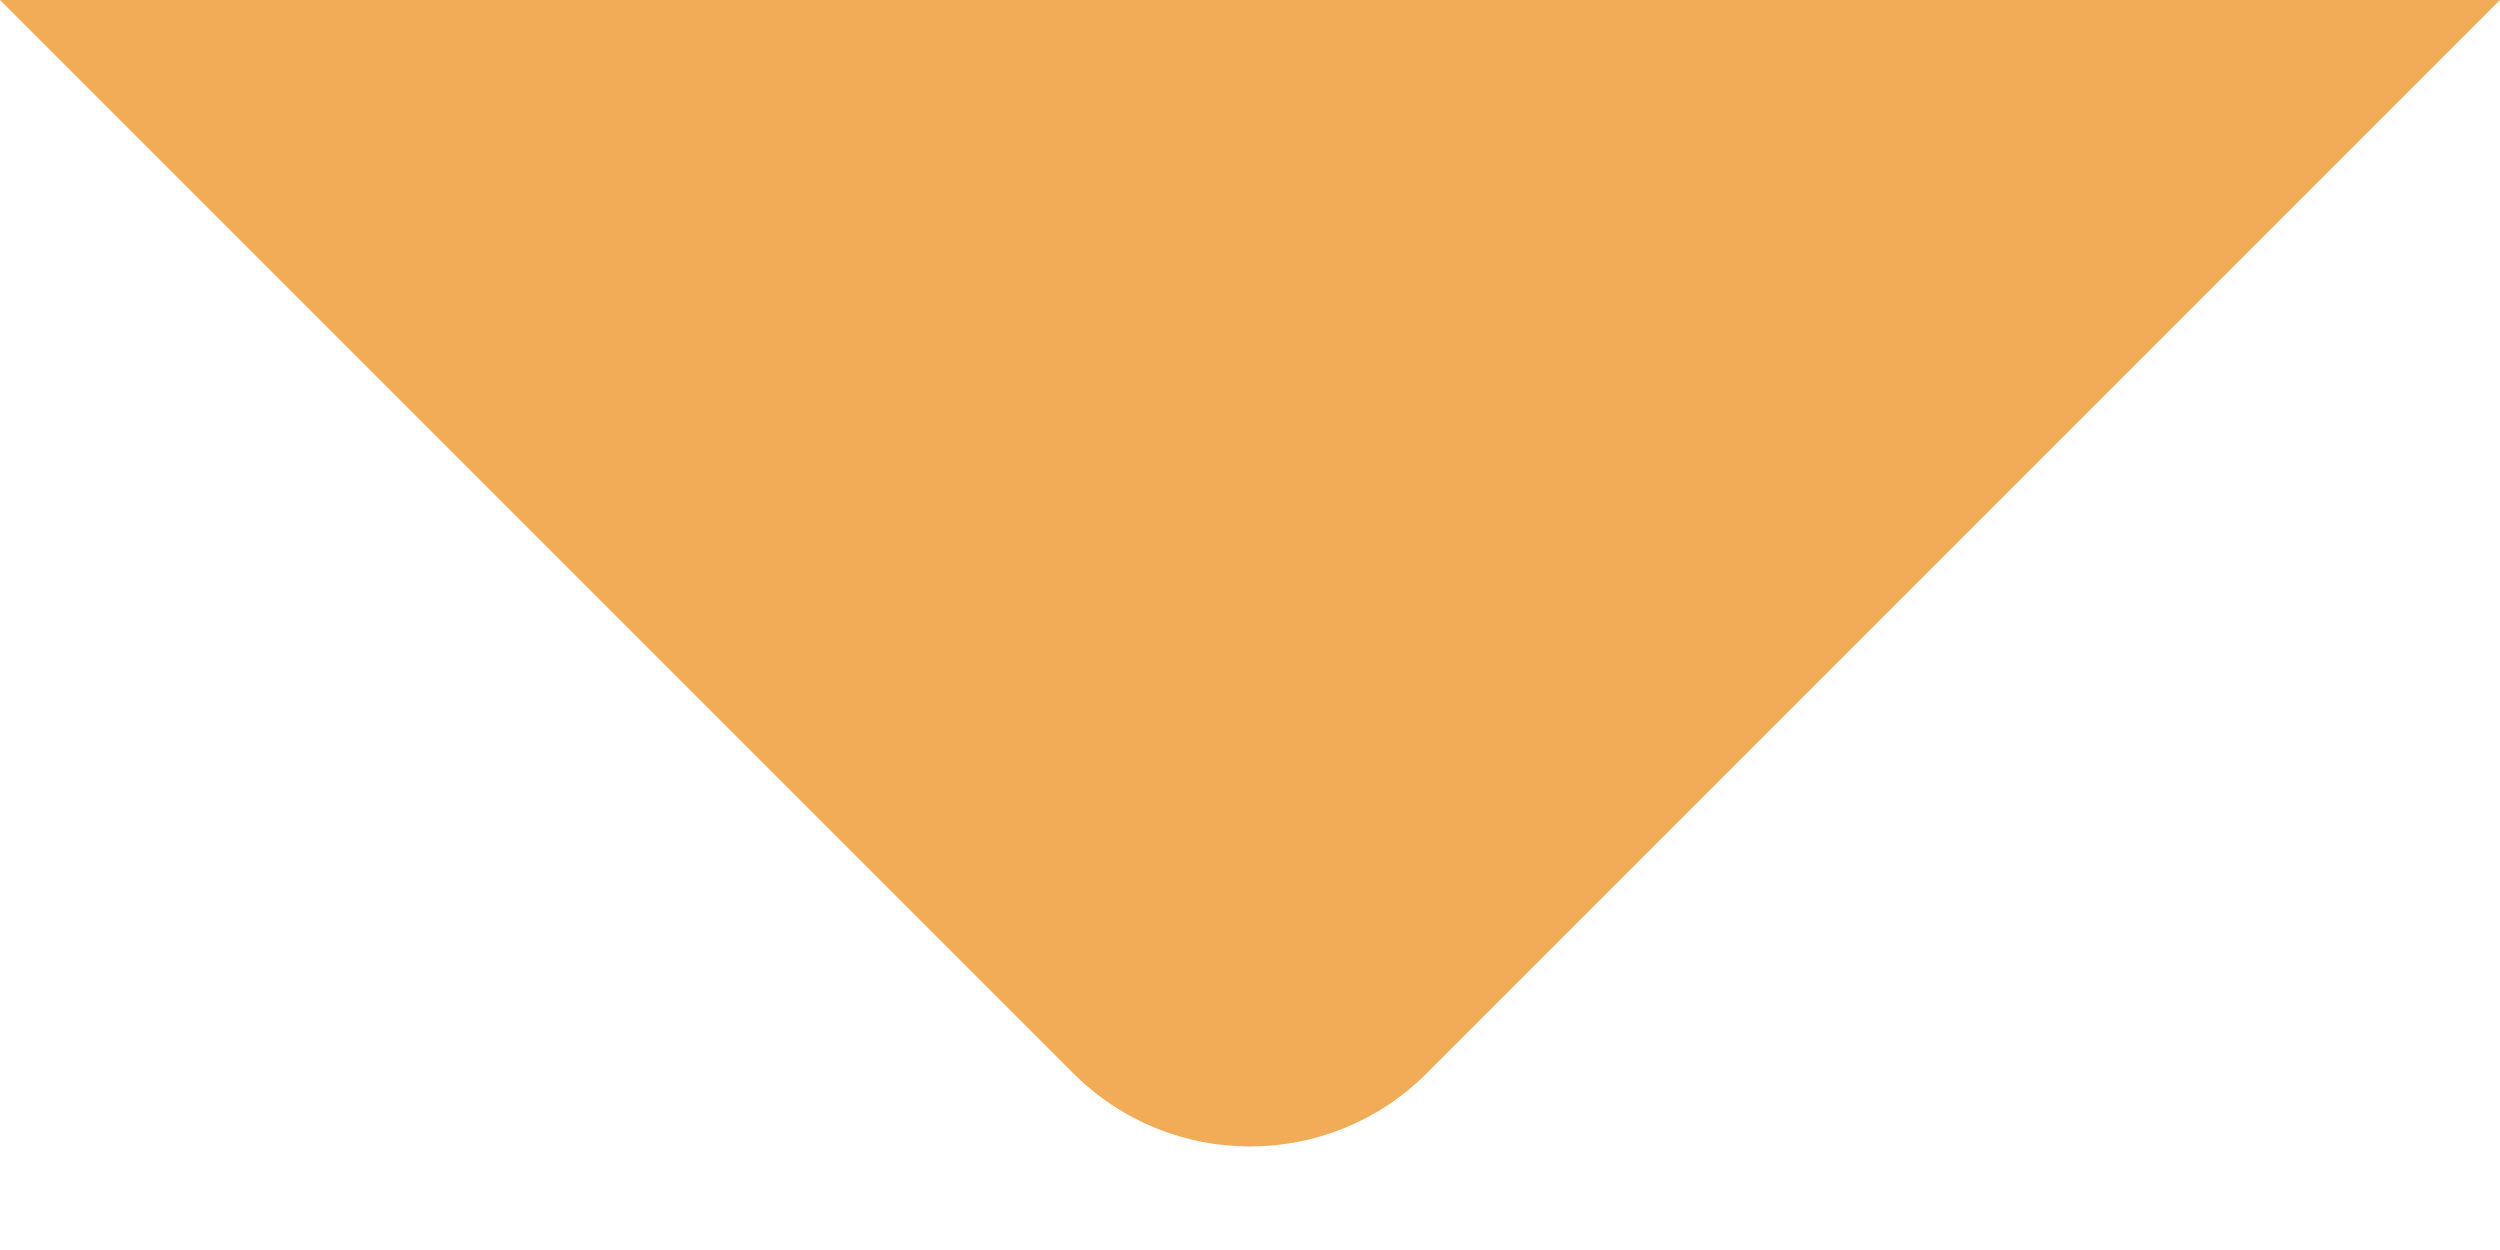 <svg width="20" height="10" viewBox="0 0 20 10" fill="none" xmlns="http://www.w3.org/2000/svg">
<path fill-rule="evenodd" clip-rule="evenodd" d="M20 0L11.414 8.586C10.633 9.367 9.367 9.367 8.586 8.586L0 0H20Z" fill="#F2AC57"/>
</svg>

